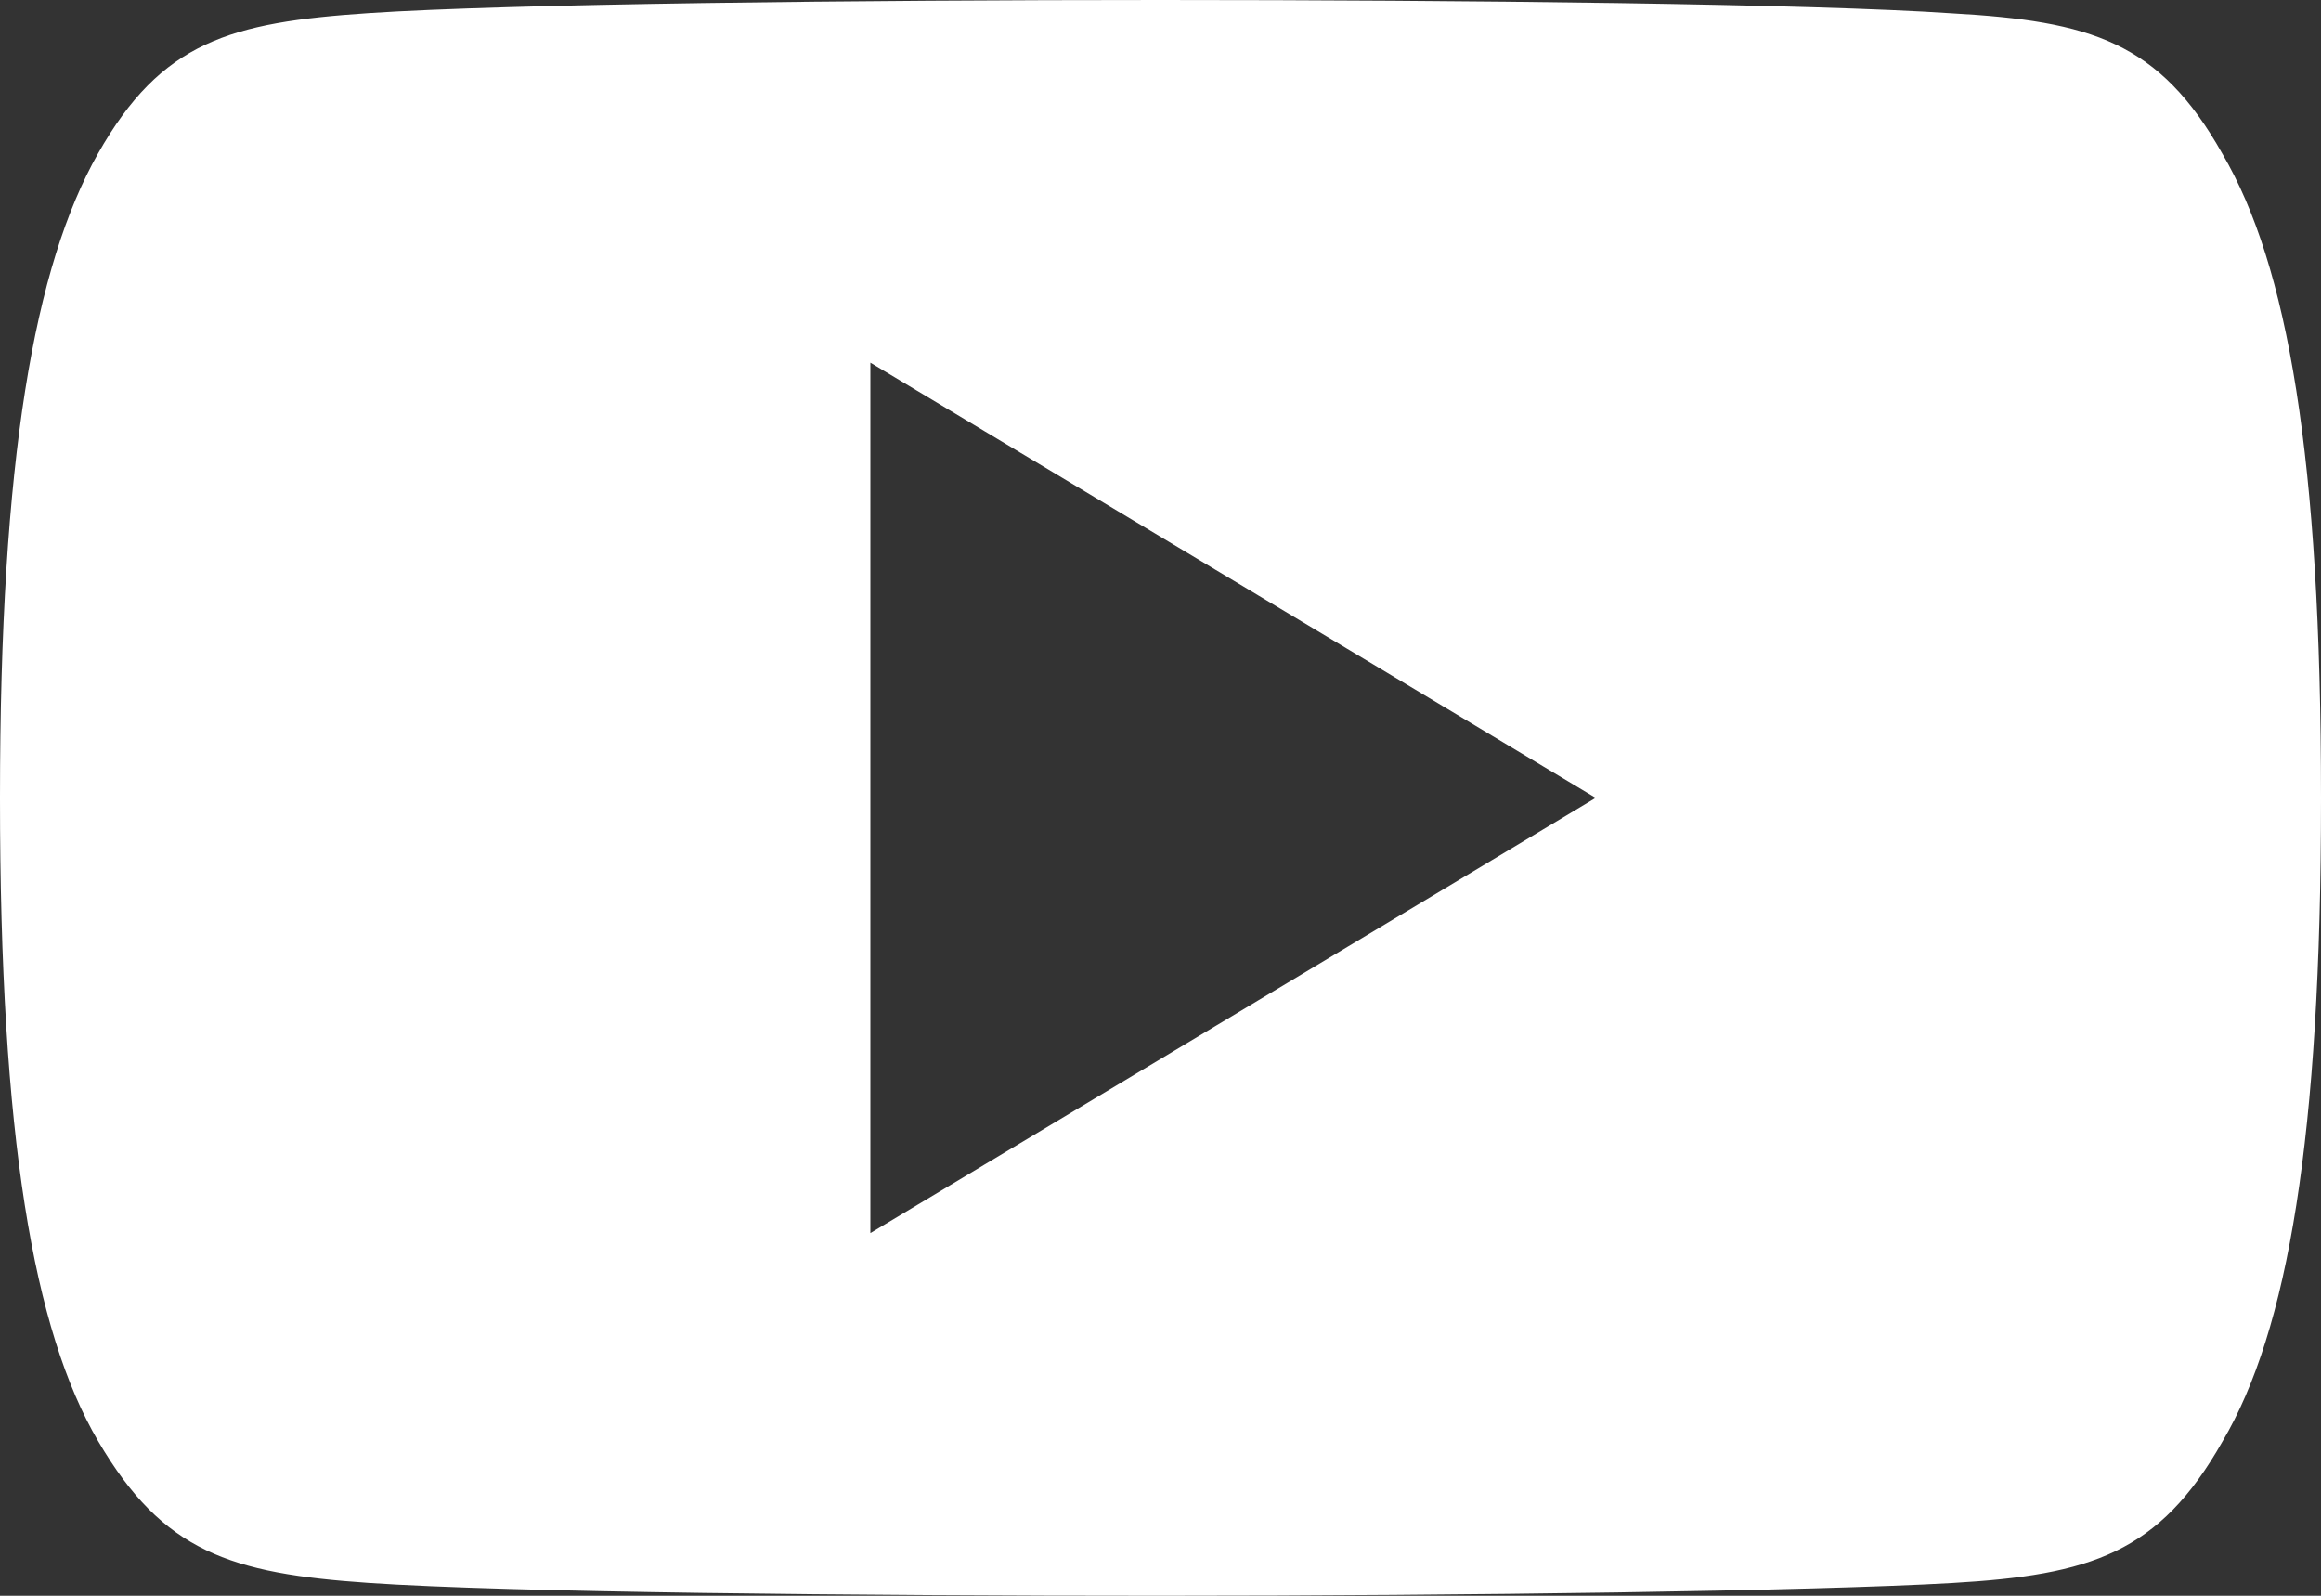 <svg xmlns="http://www.w3.org/2000/svg" width="24" height="16.5" viewBox="0 0 24 16.5">
  <rect x="0" y="0" width="24" height="16.5" fill="#333333" stroke="none"/>
  <g id="_002-youtube" data-name="002-youtube" transform="translate(0 -80)">
    <g id="Group_16" data-name="Group 16" transform="translate(0 80)">
      <path id="Path_114" data-name="Path 114" d="M22.98,81.59c-.651-1.158-1.358-1.371-2.8-1.452C18.747,80.04,15.133,80,12,80s-6.751.04-8.187.136-2.144.294-2.8,1.453S0,84.738,0,88.245v.012c0,3.492.345,5.5,1.015,6.644s1.363,1.368,2.8,1.466S8.866,96.5,12,96.5s6.744-.049,8.182-.132,2.145-.308,2.8-1.465C23.658,93.758,24,91.751,24,88.259v-.012C24,84.738,23.658,82.746,22.98,81.59ZM9,92.75v-9l7.5,4.5Z" transform="translate(0 -80)" fill="#fff"/>
    </g>
  </g>
</svg>
